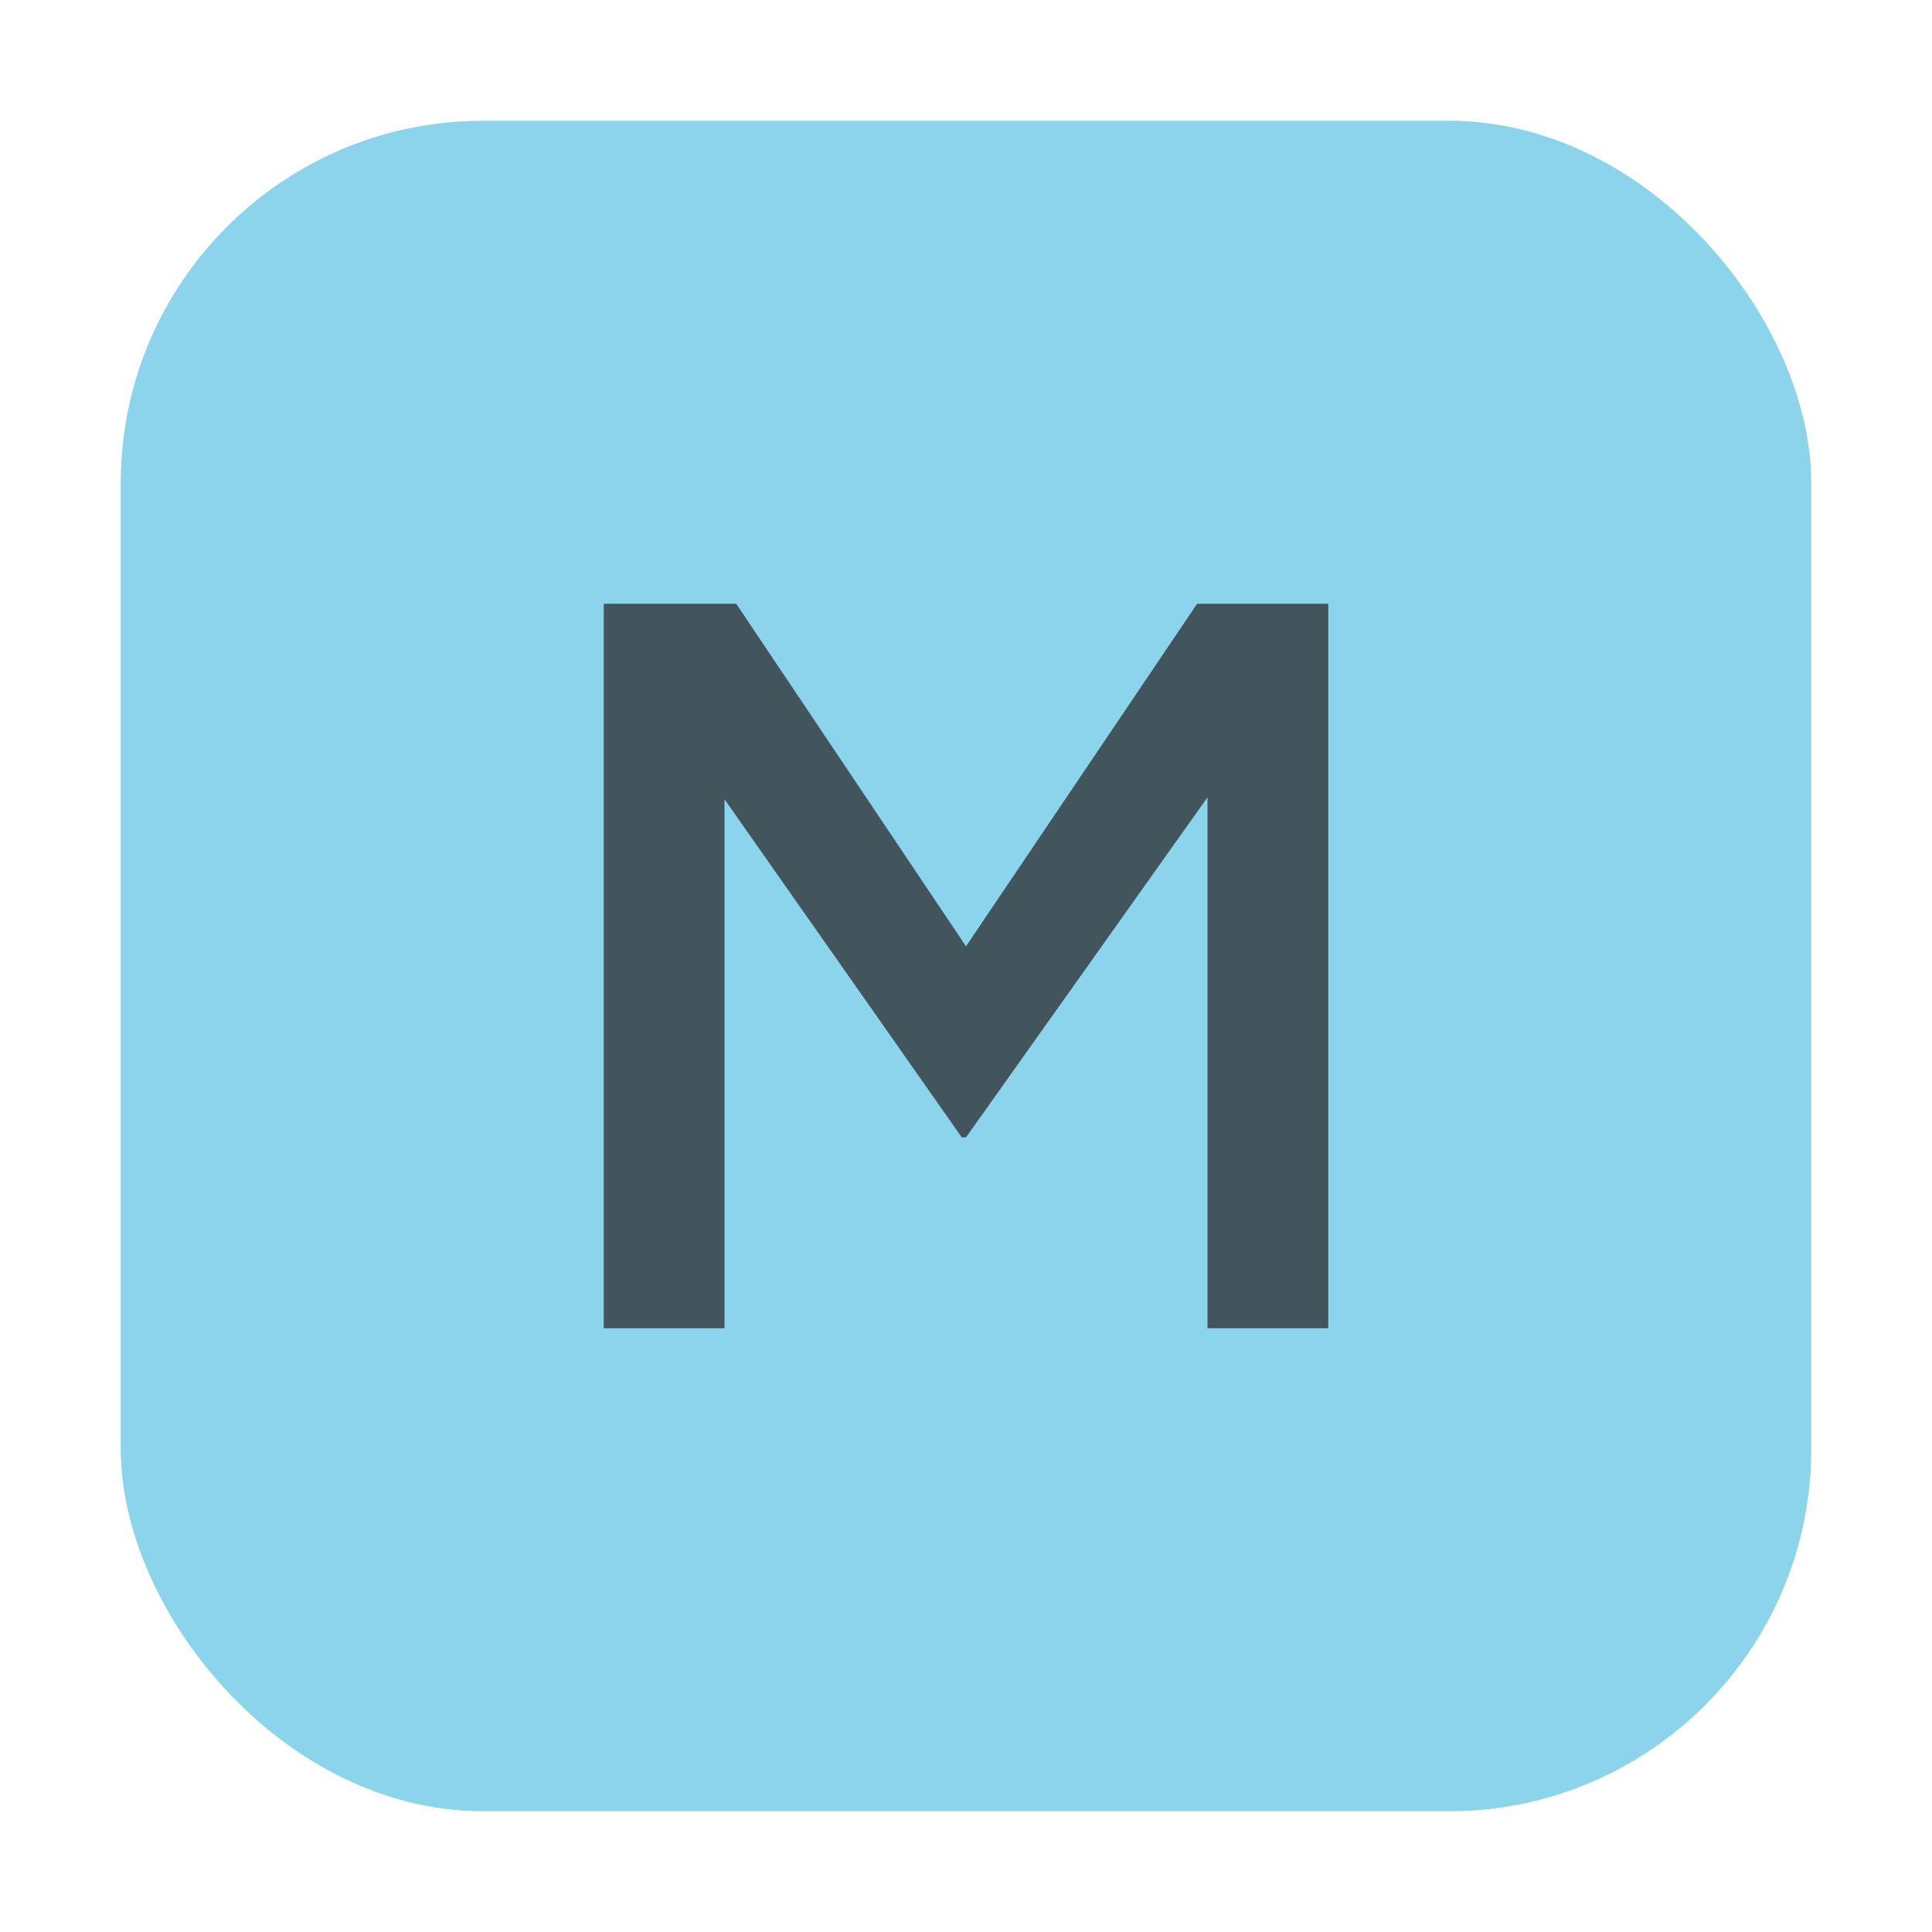 <svg width="16" height="16" viewBox="0 0 16 16" fill="none" xmlns="http://www.w3.org/2000/svg">
<rect x="1" y="1" width="14" height="14" rx="3" fill="#40B6E0" fill-opacity="0.6"/>
<path fill-rule="evenodd" clip-rule="evenodd" d="M5 5H6.097L8 7.837L9.914 5H11V11H10V6.603L8 9.419H7.965L6 6.619V11H5V5Z" fill="#231F20" fill-opacity="0.7"/>
</svg>
